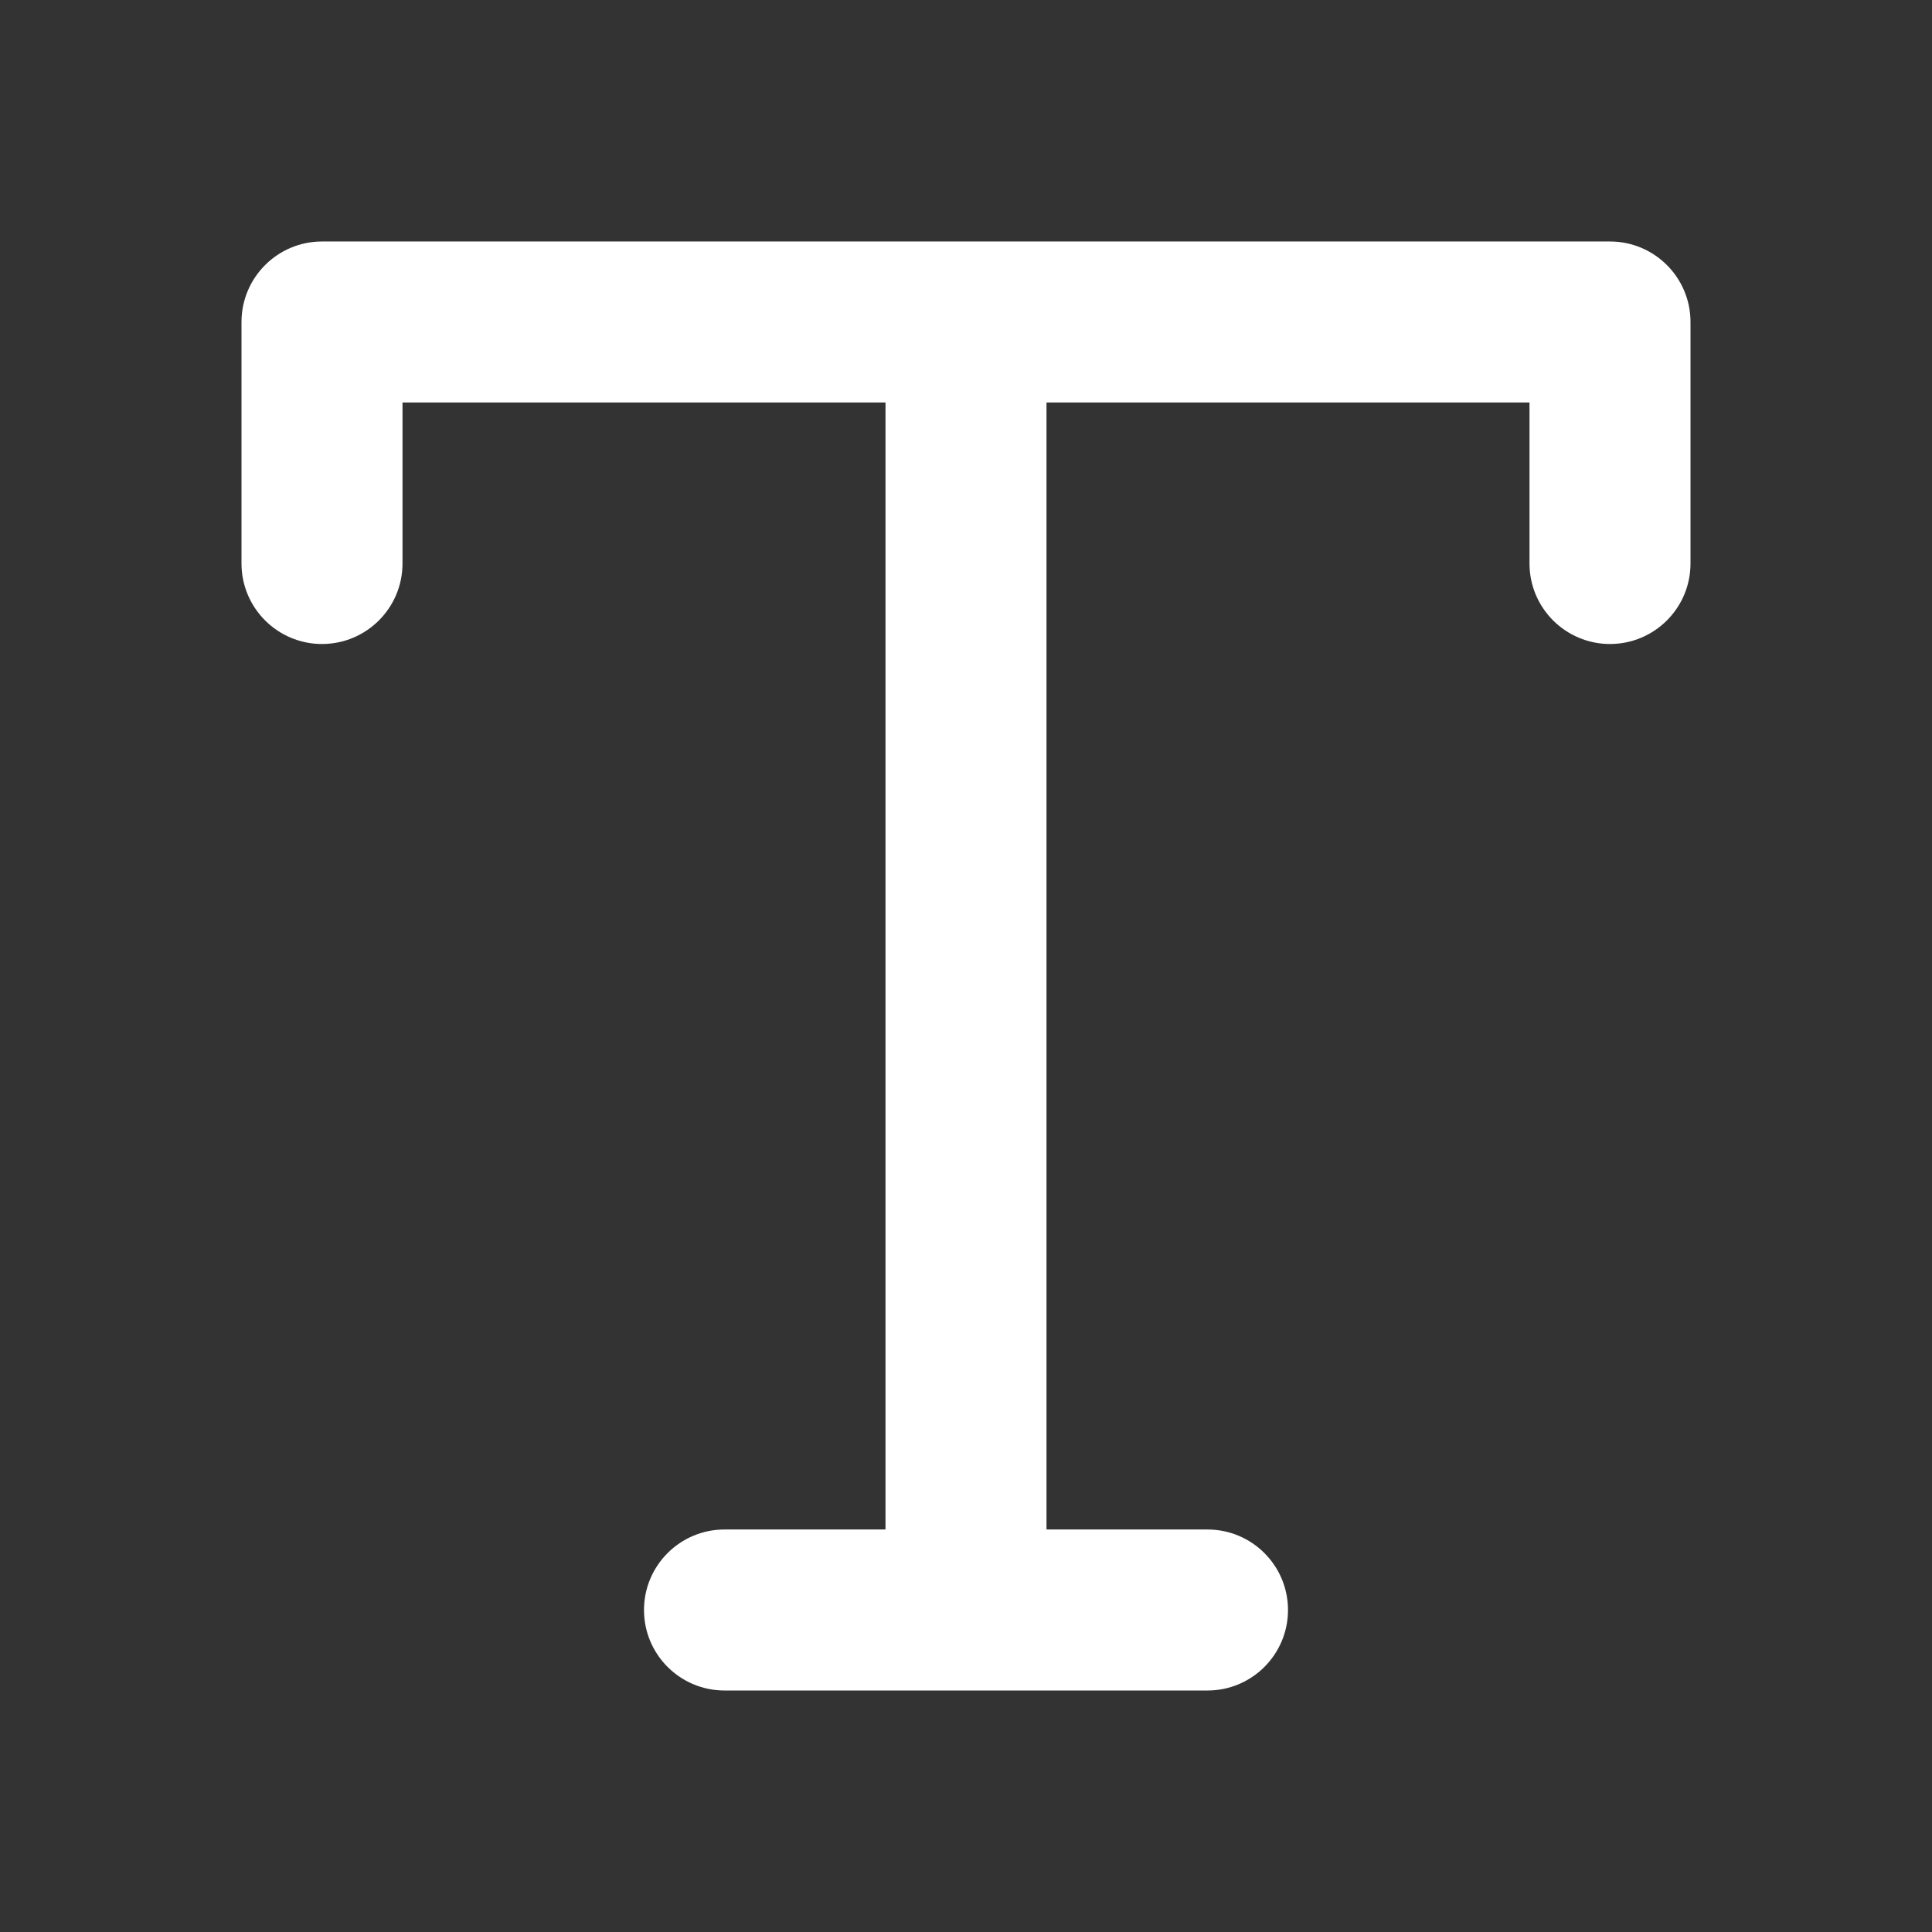 <!-- Generated by IcoMoon.io -->
<svg version="1.1" xmlns="http://www.w3.org/2000/svg" width="24" height="24" viewBox="0 0 24 24">
<rect x="0" y="0" width="24" height="24" fill="#333333" stroke="none"/>
<title>type</title>
<path fill="#fff" d="M11 5v14h-2c-0.552 0-1 0.448-1 1s0.448 1 1 1h6c0.552 0 1-0.448 1-1s-0.448-1-1-1h-2v-14h6v2c0 0.552 0.448 1 1 1s1-0.448 1-1v-3c0-0.552-0.448-1-1-1h-16c-0.552 0-1 0.448-1 1v3c0 0.552 0.448 1 1 1s1-0.448 1-1v-2z"></path>
</svg>
